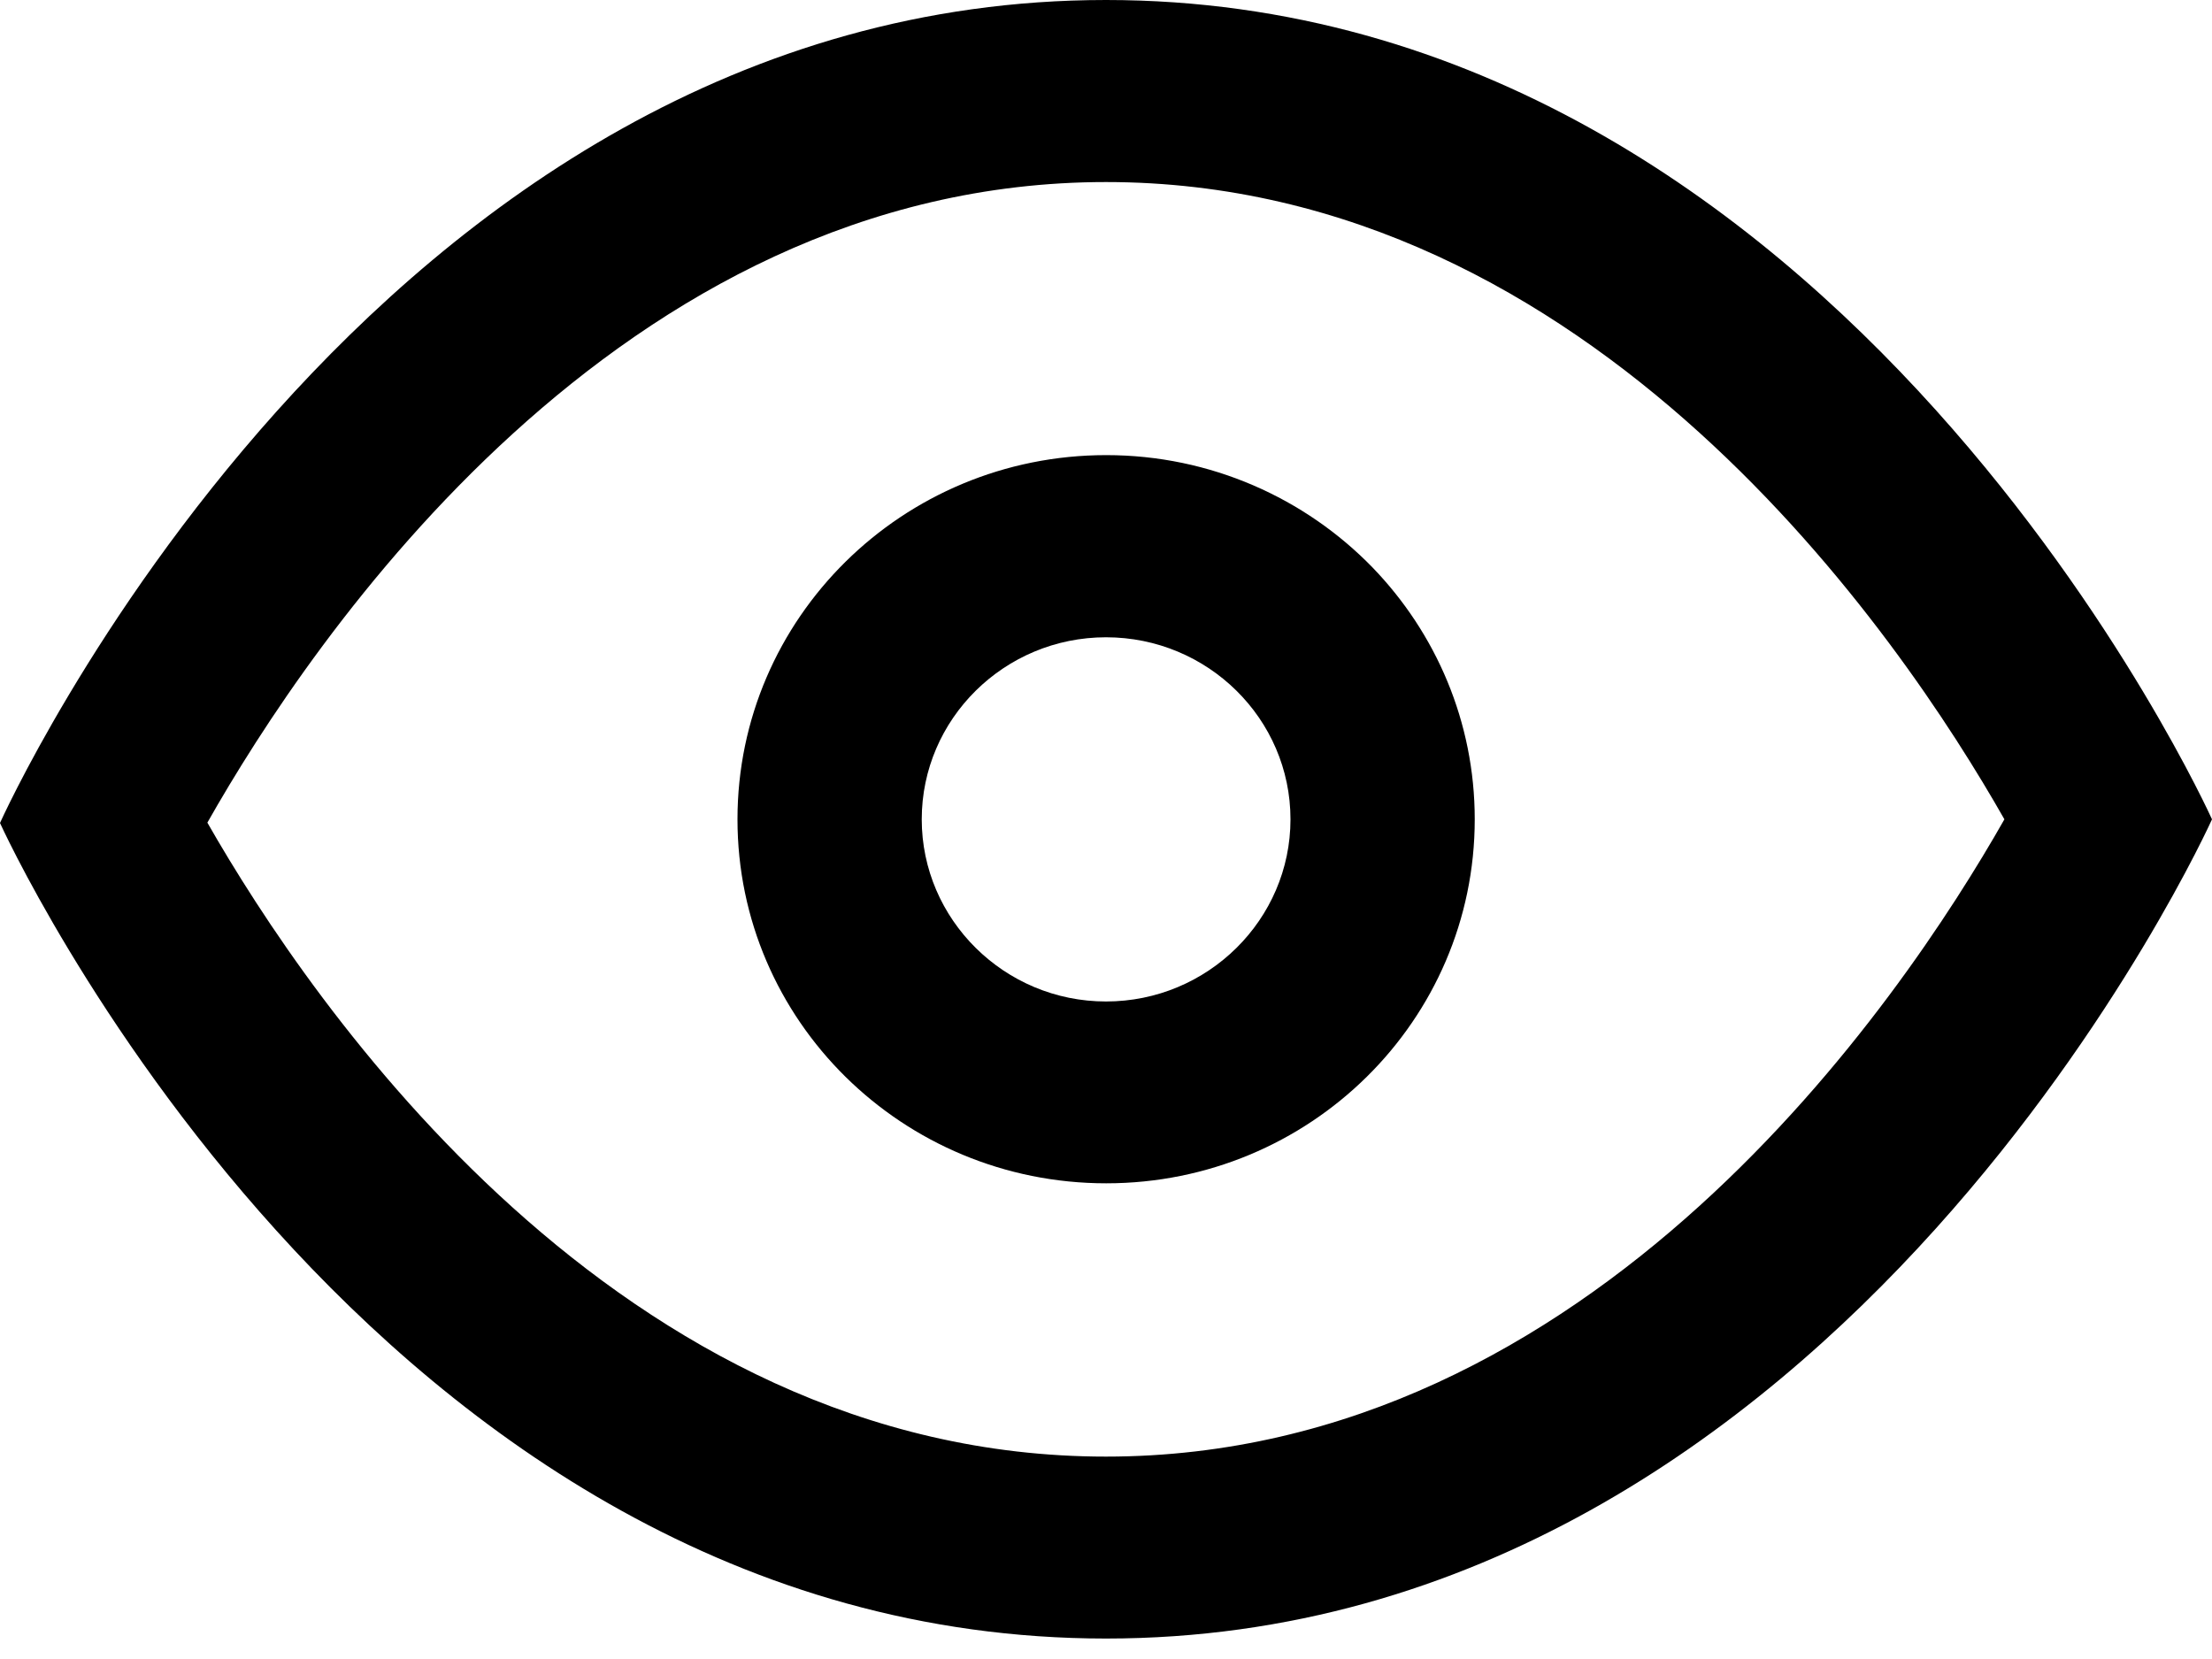 <svg width="20" height="15" viewBox="0 0 20 15" fill="none" xmlns="http://www.w3.org/2000/svg">
<rect width="20" height="15" fill="black" fill-opacity="0"/>
<path fill-rule="evenodd" clip-rule="evenodd" d="M0 7.441C0 7.441 3.334 0 10 0C16.666 0 20 7.408 20 7.408C20 7.408 16.666 14.815 10 14.815C3.334 14.815 0 7.441 0 7.441ZM18.123 7.408C17.188 5.762 14.406 1.646 10 1.646C5.594 1.646 2.812 5.783 1.875 7.438C2.812 9.078 5.594 13.17 10 13.17C14.404 13.17 17.186 9.057 18.123 7.408Z" fill="black"/>
<path fill-rule="evenodd" clip-rule="evenodd" d="M6.668 7.408C6.668 5.59 8.16 4.115 10.002 4.115C10.947 4.115 11.803 4.506 12.41 5.131C12.982 5.723 13.334 6.525 13.334 7.408C13.334 9.227 11.842 10.699 10.002 10.699C8.16 10.699 6.668 9.227 6.668 7.408ZM11.668 7.408C11.668 6.5 10.92 5.762 10 5.762C9.082 5.762 8.334 6.5 8.334 7.408C8.334 8.314 9.082 9.055 10 9.055C10.92 9.055 11.668 8.314 11.668 7.408Z" fill="black"/>
</svg>
